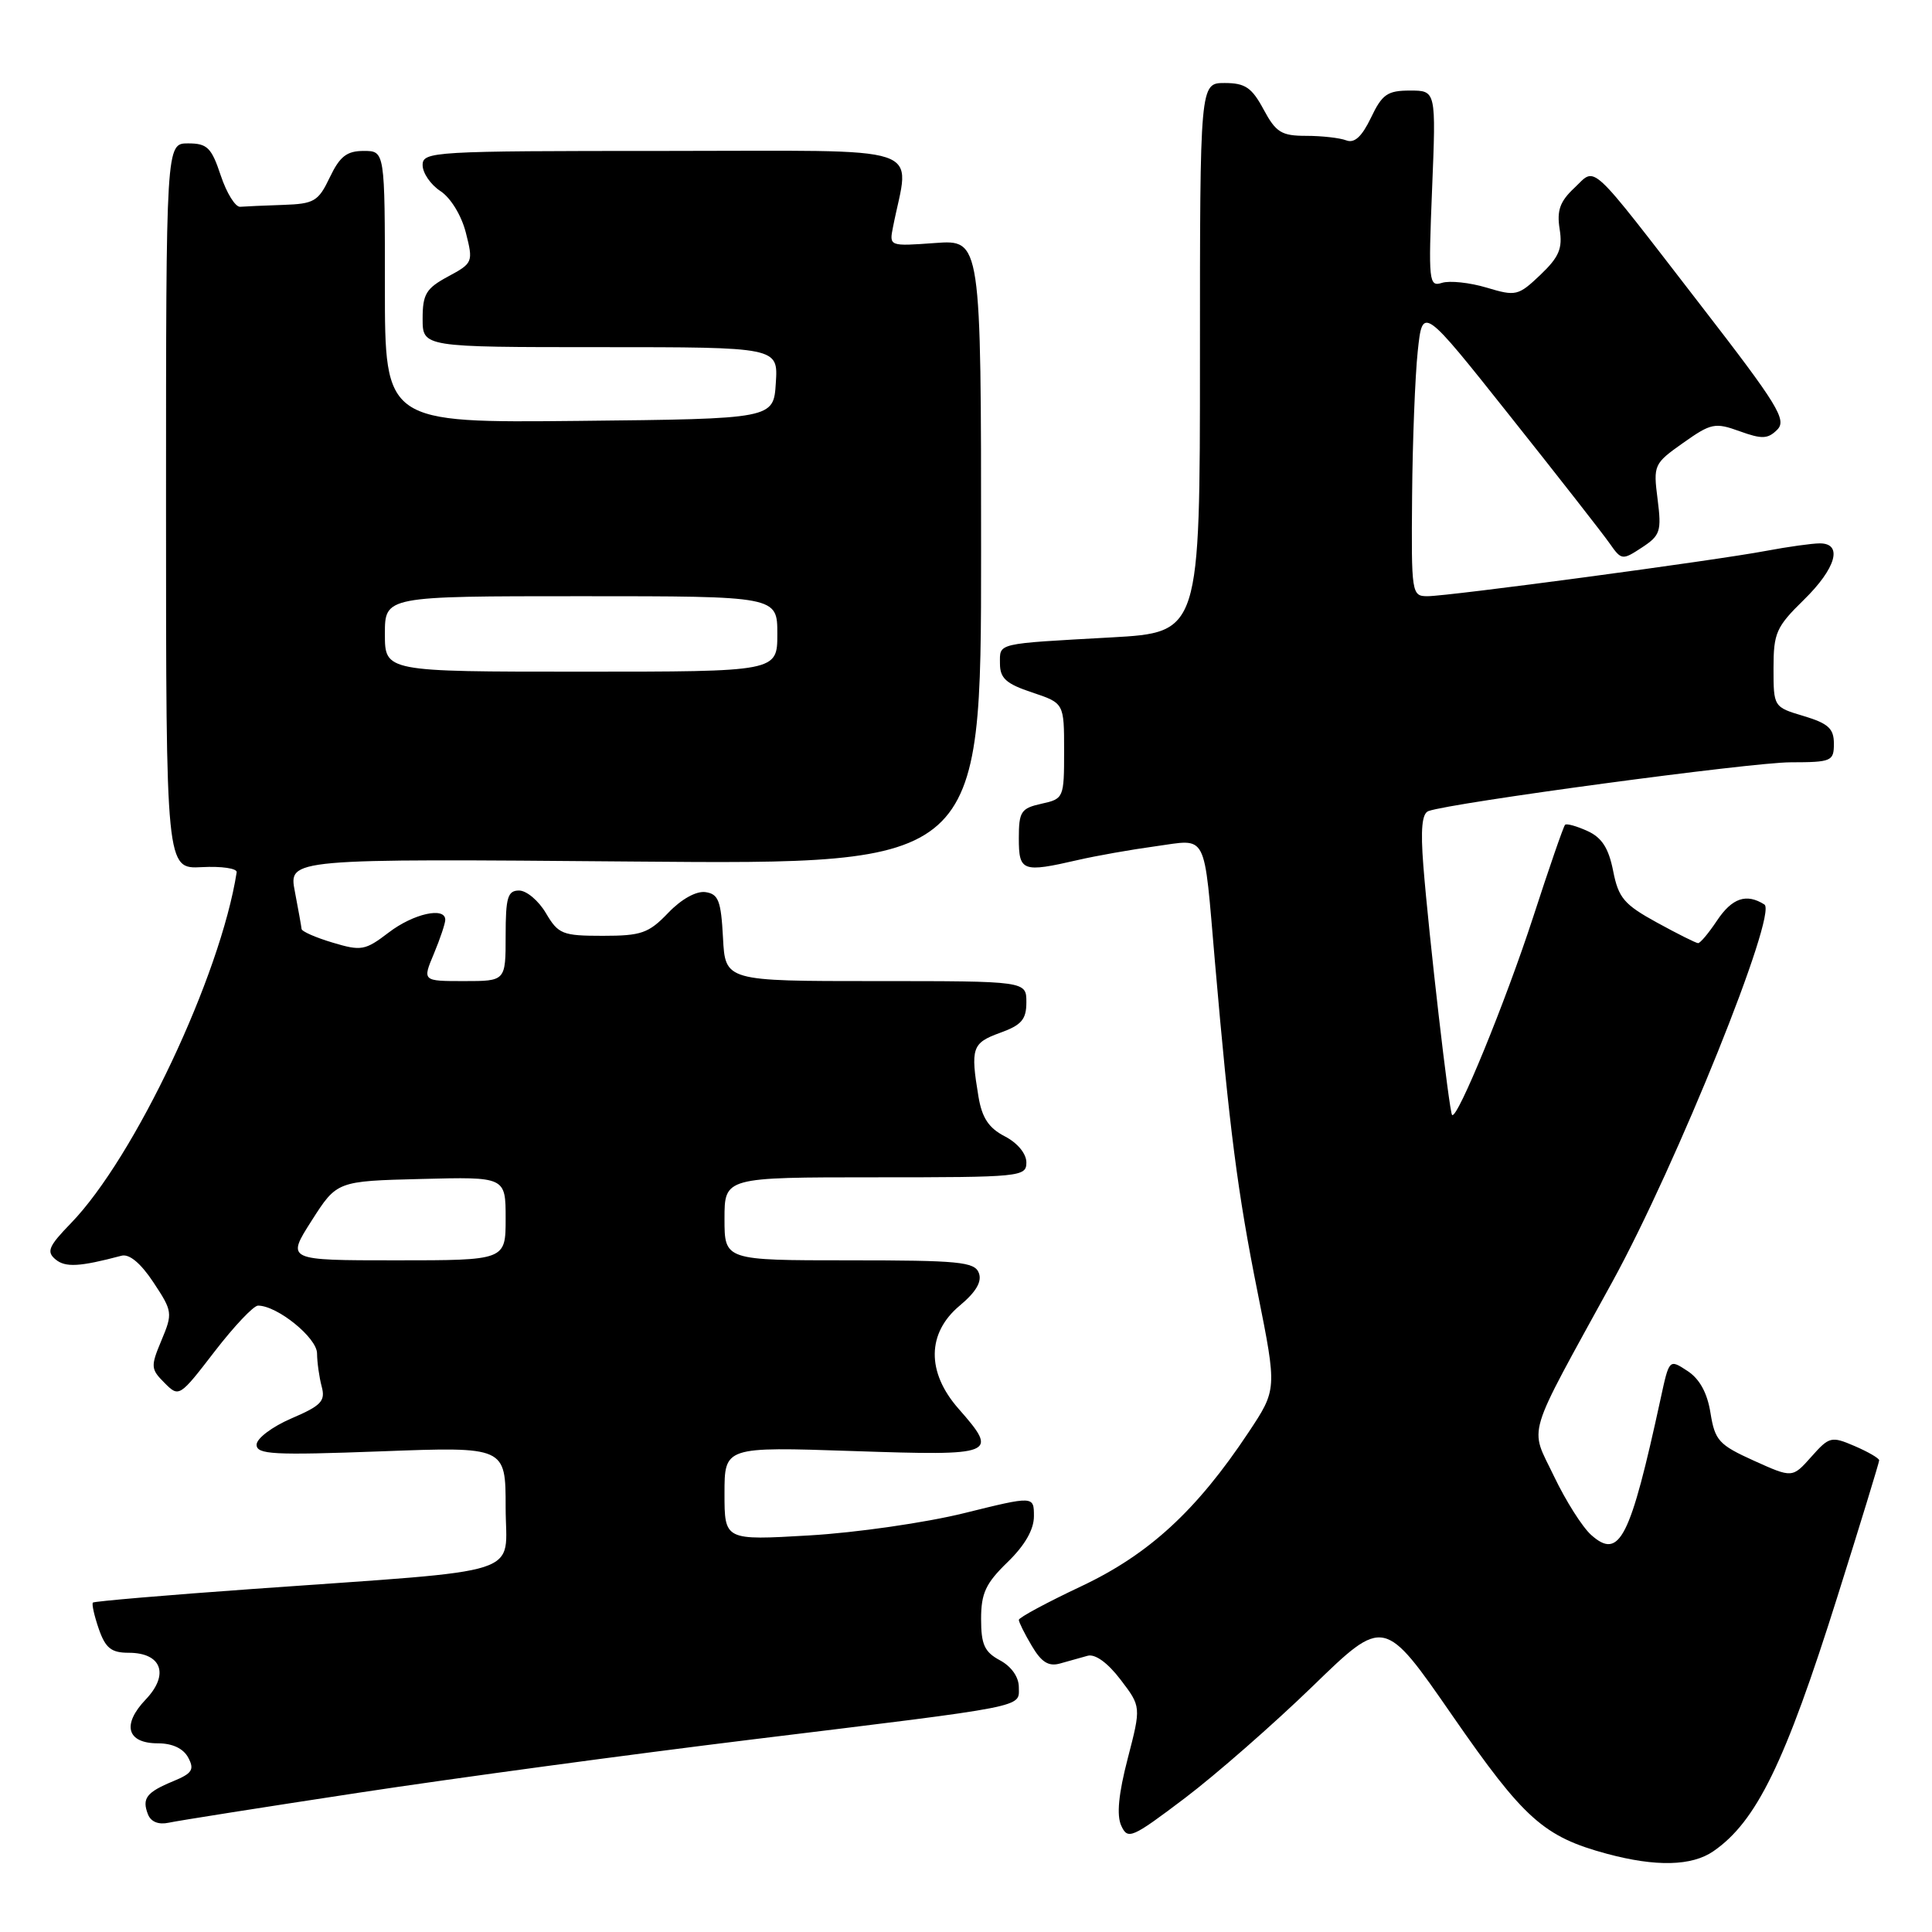 <?xml version="1.0" encoding="UTF-8" standalone="no"?>
<!DOCTYPE svg PUBLIC "-//W3C//DTD SVG 1.1//EN" "http://www.w3.org/Graphics/SVG/1.1/DTD/svg11.dtd" >
<svg xmlns="http://www.w3.org/2000/svg" xmlns:xlink="http://www.w3.org/1999/xlink" version="1.1" viewBox="0 0 256 256">
 <g >
 <path fill="currentColor"
d=" M 227.03 245.30 C 232.74 241.36 236.53 233.59 243.44 211.65 C 246.50 201.94 249.00 193.77 249.00 193.50 C 249.00 193.23 247.54 192.38 245.75 191.61 C 242.65 190.28 242.39 190.35 240.00 193.04 C 237.50 195.85 237.50 195.85 232.40 193.55 C 227.76 191.45 227.24 190.88 226.65 187.24 C 226.23 184.57 225.21 182.71 223.60 181.66 C 221.18 180.07 221.18 180.07 220.05 185.29 C 216.00 203.96 214.59 206.73 210.84 203.39 C 209.67 202.35 207.46 198.85 205.91 195.61 C 202.67 188.81 201.97 191.14 213.67 169.80 C 222.18 154.28 235.59 120.99 233.79 119.85 C 231.41 118.34 229.51 118.98 227.50 122.00 C 226.40 123.65 225.28 124.99 225.00 124.97 C 224.72 124.96 222.26 123.73 219.53 122.23 C 215.19 119.85 214.45 118.97 213.75 115.40 C 213.15 112.38 212.26 110.98 210.34 110.11 C 208.91 109.46 207.58 109.09 207.38 109.29 C 207.17 109.49 205.26 115.02 203.13 121.58 C 199.47 132.81 193.08 148.41 192.41 147.74 C 192.03 147.36 189.32 123.87 188.60 114.71 C 188.22 109.87 188.42 107.78 189.28 107.47 C 192.30 106.37 232.10 101.01 237.25 101.01 C 242.69 101.00 243.00 100.87 243.00 98.54 C 243.00 96.54 242.26 95.86 239.00 94.88 C 235.01 93.69 235.00 93.67 235.00 88.54 C 235.00 83.87 235.36 83.06 239.00 79.50 C 243.29 75.31 244.23 72.00 241.14 72.00 C 240.11 72.00 236.91 72.45 234.03 72.99 C 227.28 74.27 191.97 79.00 189.15 79.00 C 187.05 79.00 187.00 78.67 187.11 65.75 C 187.17 58.46 187.51 49.81 187.86 46.52 C 188.50 40.54 188.50 40.54 200.09 55.13 C 206.47 63.15 212.41 70.75 213.29 72.01 C 214.85 74.24 214.97 74.25 217.56 72.55 C 220.00 70.95 220.18 70.40 219.64 66.15 C 219.06 61.62 219.14 61.43 223.02 58.69 C 226.72 56.07 227.25 55.96 230.51 57.14 C 233.47 58.21 234.25 58.18 235.49 56.94 C 236.79 55.64 235.59 53.68 225.38 40.48 C 210.22 20.86 211.57 22.12 208.60 24.91 C 206.70 26.69 206.27 27.90 206.66 30.35 C 207.07 32.92 206.60 34.04 204.11 36.42 C 201.18 39.20 200.87 39.28 196.98 38.11 C 194.74 37.44 192.08 37.16 191.07 37.48 C 189.33 38.03 189.26 37.36 189.76 25.03 C 190.29 12.00 190.29 12.00 186.83 12.00 C 183.84 12.00 183.14 12.49 181.66 15.60 C 180.45 18.11 179.48 19.01 178.39 18.60 C 177.53 18.27 175.14 18.00 173.08 18.00 C 169.80 18.00 169.07 17.55 167.43 14.50 C 165.87 11.60 164.99 11.00 162.27 11.00 C 159.00 11.00 159.00 11.00 159.00 47.40 C 159.00 83.80 159.00 83.80 147.25 84.46 C 131.82 85.32 132.50 85.16 132.50 87.93 C 132.50 89.87 133.32 90.61 136.75 91.75 C 141.00 93.17 141.00 93.17 141.00 99.50 C 141.00 105.73 140.95 105.85 138.00 106.50 C 135.29 107.10 135.00 107.54 135.00 111.08 C 135.00 115.48 135.47 115.65 142.85 113.95 C 145.24 113.40 149.85 112.58 153.09 112.14 C 160.11 111.18 159.47 109.93 160.99 127.50 C 162.91 149.66 163.99 158.05 166.65 171.30 C 169.21 184.11 169.21 184.11 165.44 189.79 C 158.56 200.15 152.25 205.96 143.25 210.20 C 138.71 212.34 135.00 214.34 135.00 214.64 C 135.00 214.94 135.77 216.50 136.72 218.09 C 138.00 220.26 138.95 220.85 140.47 220.42 C 141.58 220.10 143.23 219.64 144.11 219.40 C 145.11 219.12 146.77 220.32 148.47 222.55 C 151.21 226.14 151.21 226.14 149.43 233.01 C 148.21 237.70 147.94 240.53 148.57 241.91 C 149.44 243.81 149.95 243.59 157.00 238.26 C 161.12 235.14 168.75 228.46 173.95 223.42 C 183.40 214.25 183.40 214.25 192.45 227.33 C 201.94 241.04 204.54 243.37 212.94 245.64 C 219.42 247.38 224.17 247.27 227.03 245.30 Z  M 47.57 237.54 C 60.25 235.61 83.65 232.45 99.57 230.50 C 136.61 225.97 135.00 226.29 135.00 223.56 C 135.00 222.21 134.01 220.81 132.50 220.00 C 130.45 218.90 130.00 217.91 130.00 214.53 C 130.00 211.11 130.61 209.80 133.50 207.00 C 135.80 204.77 137.00 202.68 137.00 200.91 C 137.00 198.21 137.00 198.21 127.75 200.50 C 122.66 201.76 113.44 203.09 107.25 203.45 C 96.00 204.11 96.00 204.11 96.00 197.90 C 96.00 191.70 96.00 191.70 113.00 192.27 C 132.01 192.91 132.37 192.77 127.00 186.65 C 122.75 181.81 122.82 176.63 127.17 173.00 C 129.34 171.19 130.14 169.81 129.70 168.67 C 129.14 167.20 127.06 167.00 112.53 167.00 C 96.00 167.00 96.00 167.00 96.00 161.50 C 96.00 156.00 96.00 156.00 116.00 156.00 C 135.25 156.00 136.00 155.93 136.00 154.03 C 136.00 152.86 134.82 151.44 133.14 150.57 C 131.01 149.47 130.12 148.12 129.65 145.30 C 128.58 138.86 128.81 138.20 132.50 136.86 C 135.36 135.83 136.00 135.09 136.00 132.80 C 136.00 130.00 136.00 130.00 116.05 130.00 C 96.10 130.00 96.10 130.00 95.80 124.25 C 95.54 119.36 95.20 118.46 93.48 118.21 C 92.26 118.04 90.29 119.13 88.54 120.96 C 85.95 123.66 84.98 124.00 79.87 124.00 C 74.53 124.00 73.98 123.78 72.34 121.00 C 71.37 119.35 69.77 118.00 68.78 118.00 C 67.27 118.00 67.00 118.91 67.00 124.00 C 67.00 130.00 67.00 130.00 61.49 130.00 C 55.97 130.00 55.97 130.00 57.49 126.38 C 58.32 124.39 59.00 122.36 59.00 121.88 C 59.00 120.12 54.78 121.06 51.51 123.56 C 48.38 125.95 47.87 126.04 44.07 124.90 C 41.83 124.23 39.98 123.42 39.96 123.09 C 39.93 122.77 39.53 120.53 39.07 118.13 C 38.23 113.77 38.23 113.77 84.11 114.16 C 130.00 114.55 130.00 114.55 130.00 73.15 C 130.00 31.76 130.00 31.76 123.91 32.20 C 117.82 32.64 117.82 32.64 118.33 30.07 C 120.52 18.92 123.75 20.00 88.11 20.00 C 57.32 20.00 56.00 20.08 56.00 21.88 C 56.00 22.92 57.06 24.47 58.36 25.32 C 59.72 26.21 61.15 28.55 61.73 30.84 C 62.72 34.73 62.66 34.87 59.37 36.64 C 56.46 38.21 56.00 38.97 56.00 42.23 C 56.00 46.00 56.00 46.00 79.55 46.00 C 103.11 46.00 103.11 46.00 102.80 50.75 C 102.50 55.50 102.50 55.50 76.75 55.77 C 51.00 56.03 51.00 56.03 51.00 38.02 C 51.00 20.00 51.00 20.00 48.19 20.00 C 45.95 20.00 45.03 20.72 43.70 23.50 C 42.18 26.69 41.63 27.01 37.52 27.15 C 35.03 27.23 32.47 27.35 31.83 27.40 C 31.19 27.46 30.03 25.59 29.25 23.25 C 28.02 19.55 27.46 19.00 24.92 19.00 C 22.00 19.00 22.00 19.00 22.00 67.08 C 22.00 115.15 22.00 115.15 26.75 114.90 C 29.36 114.76 31.44 115.07 31.36 115.58 C 29.23 129.26 17.84 153.38 9.39 162.09 C 6.43 165.14 6.13 165.86 7.36 166.88 C 8.67 167.97 10.56 167.86 16.10 166.39 C 17.13 166.11 18.65 167.38 20.33 169.92 C 22.86 173.74 22.90 174.01 21.40 177.59 C 19.94 181.07 19.97 181.41 21.80 183.24 C 23.72 185.17 23.78 185.13 28.43 179.09 C 31.01 175.74 33.60 173.00 34.19 173.00 C 36.74 173.00 42.00 177.26 42.01 179.33 C 42.02 180.52 42.30 182.51 42.63 183.74 C 43.14 185.65 42.56 186.26 38.61 187.95 C 36.06 189.05 34.00 190.60 34.00 191.43 C 34.00 192.73 36.23 192.84 50.50 192.31 C 67.00 191.69 67.00 191.69 67.00 199.73 C 67.00 209.02 70.46 207.90 33.57 210.54 C 22.05 211.36 12.49 212.18 12.31 212.35 C 12.14 212.53 12.49 214.10 13.09 215.84 C 13.98 218.39 14.75 219.00 17.05 219.00 C 21.42 219.00 22.47 221.87 19.31 225.19 C 16.12 228.53 16.81 231.00 20.93 231.00 C 22.85 231.00 24.29 231.68 24.94 232.89 C 25.79 234.48 25.47 234.98 22.95 236.02 C 19.40 237.49 18.79 238.29 19.60 240.40 C 19.99 241.40 21.00 241.81 22.35 241.52 C 23.53 241.26 34.88 239.47 47.57 237.54 Z  M 41.29 161.75 C 44.64 156.50 44.64 156.50 55.82 156.22 C 67.00 155.93 67.00 155.93 67.00 161.47 C 67.00 167.00 67.00 167.00 52.47 167.00 C 37.94 167.00 37.94 167.00 41.29 161.75 Z  M 51.00 84.00 C 51.00 79.00 51.00 79.00 77.00 79.00 C 103.00 79.00 103.00 79.00 103.00 84.00 C 103.00 89.00 103.00 89.00 77.00 89.00 C 51.00 89.00 51.00 89.00 51.00 84.00 Z "/>
</g>
</svg>